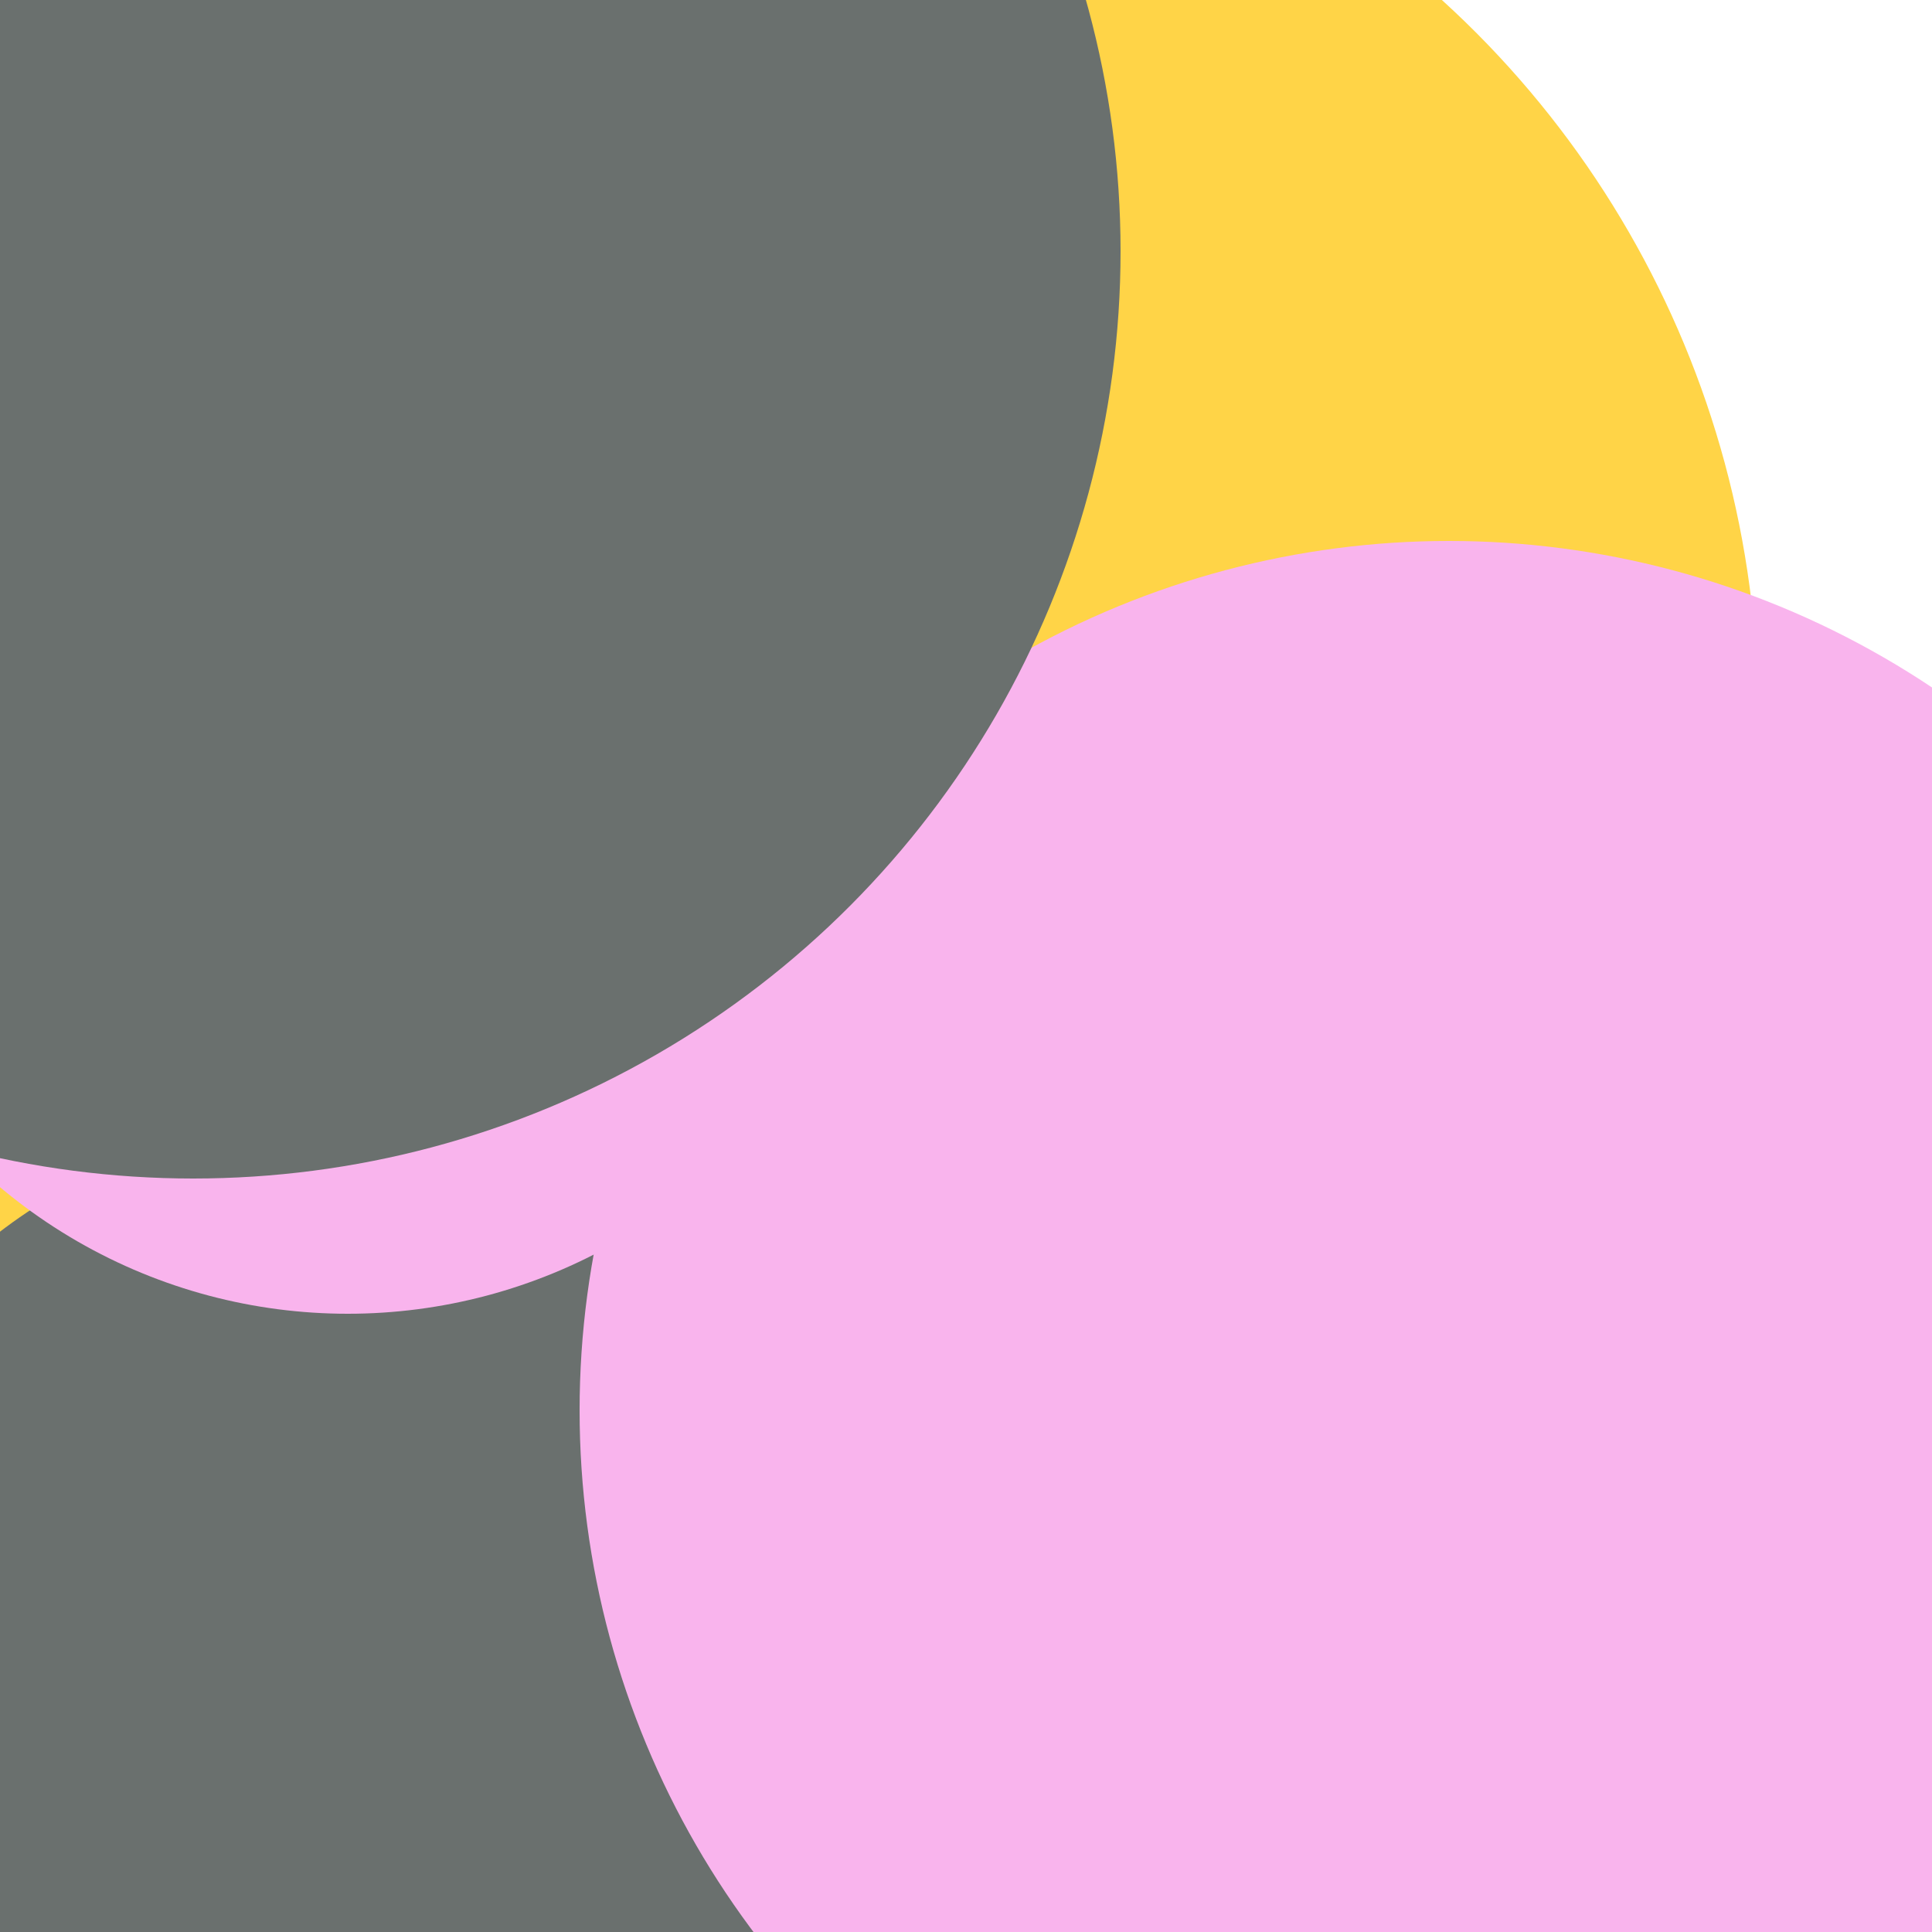 <svg xmlns="http://www.w3.org/2000/svg" preserveAspectRatio="xMinYMin meet" viewBox="0 0 777 777"><defs><filter id="f0" width="300%" height="300%" x="-100%" y="-100%"><feGaussianBlur in="SourceGraphic" stdDeviation="155"/></filter><filter id="f1" width="300%" height="300%" x="-100%" y="-100%"><feGaussianBlur in="SourceGraphic" stdDeviation="700"/></filter></defs><rect width="100%" height="100%" fill="#fff" /><circle cx="32%" cy="19%" r="25%" filter="url(#f1)" fill="#6a706e"></circle><circle cx="41%" cy="37%" r="50%" filter="url(#f1)" fill="#ffd447"></circle><circle cx="17%" cy="86%" r="28%" filter="url(#f0)" fill="#6a706e"></circle><circle cx="20%" cy="81%" r="5%" filter="url(#f0)" fill="#6a706e"></circle><circle cx="75%" cy="73%" r="45%" filter="url(#f0)" fill="#f9b4ed"></circle><circle cx="18%" cy="40%" r="28%" filter="url(#f0)" fill="#f9b4ed"></circle><circle cx="10%" cy="13%" r="48%" filter="url(#f0)" fill="#6a706e"></circle></svg>